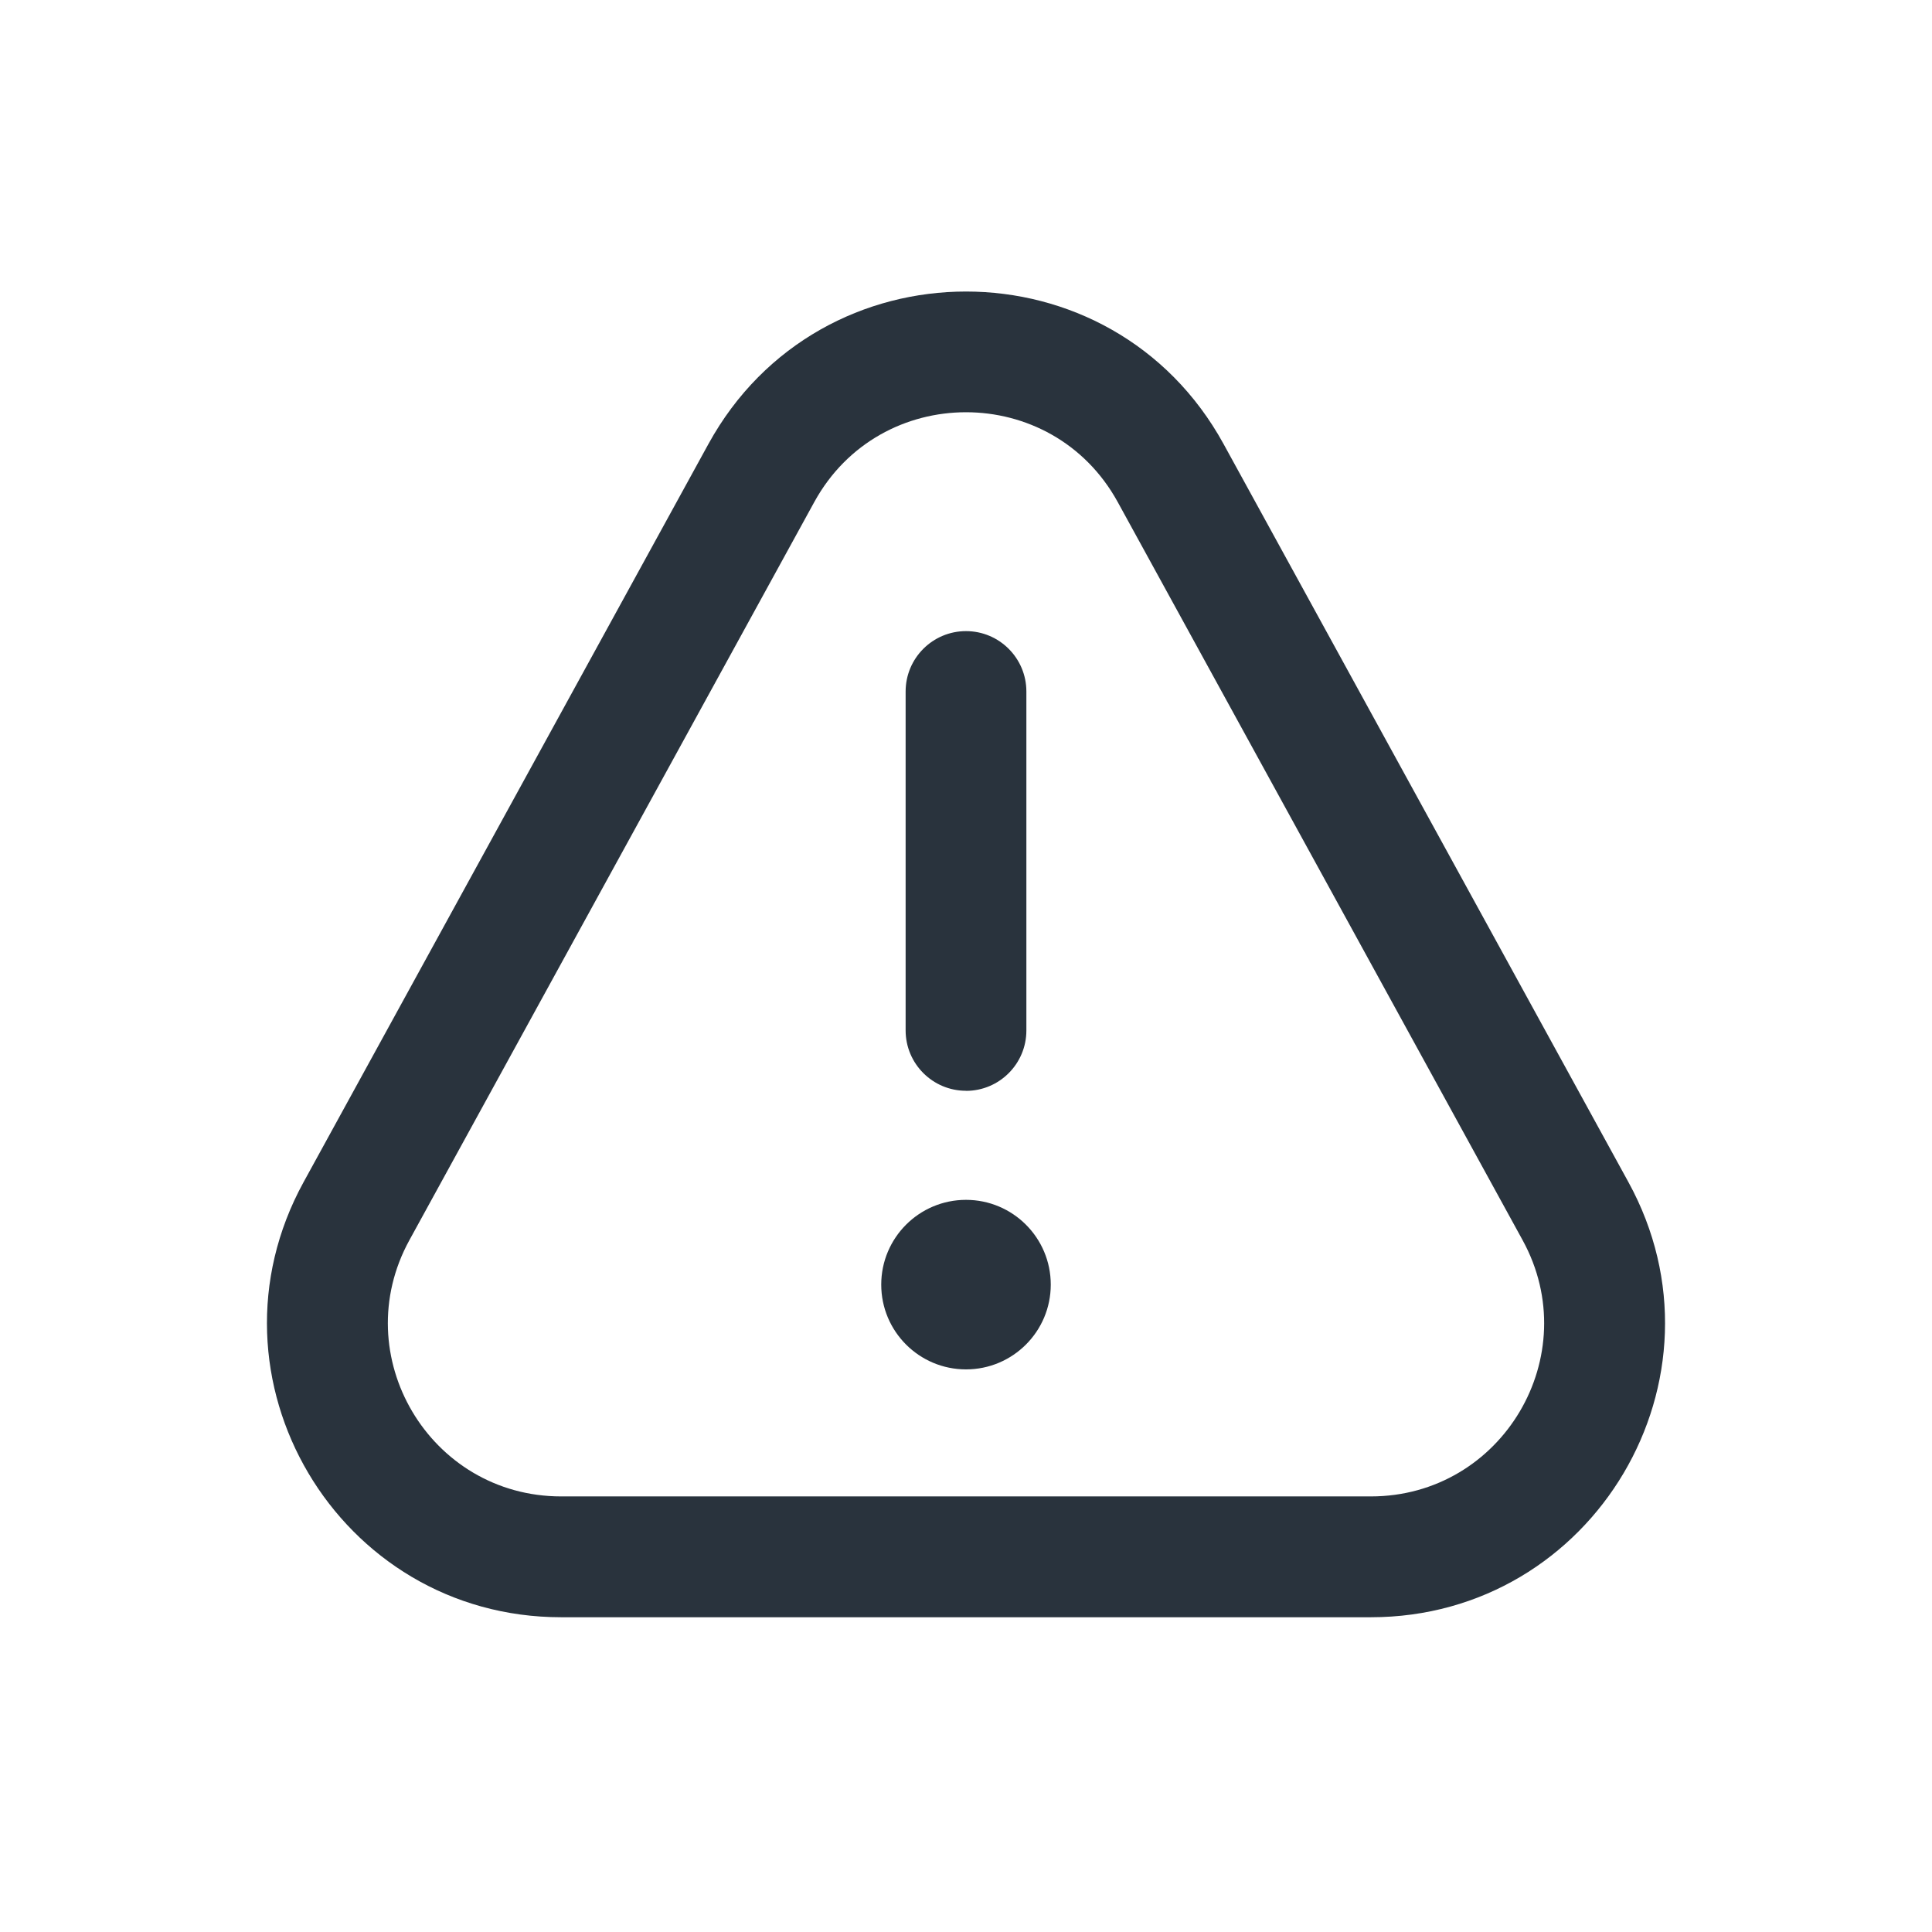 <svg xmlns="http://www.w3.org/2000/svg" fill="none" viewBox="0 0 24 24">
  <path fill="#29333D" fill-rule="evenodd" d="M12 13.55c-.414 0-.75-.336-.75-.75V8.59c0-.414.336-.75.75-.75.414 0 .75.336.75.75v4.211c0 .414-.336.75-.75.75Z" clip-rule="evenodd"/>
  <path fill="#29333D" d="M10.947 15.958c0-.581.471-1.053 1.053-1.053.581 0 1.053.471 1.053 1.053 0 .581-.471 1.053-1.053 1.053-.581 0-1.053-.471-1.053-1.053Z"/>
  <path fill="#29333D" fill-rule="evenodd" d="m15.2 5.516 5.029 9.169c1.334 2.432-.426 5.405-3.2 5.405H6.971c-2.774 0-4.534-2.973-3.2-5.405l5.029-9.169c1.386-2.526 5.015-2.526 6.4 0Zm-1.315.721c-.816-1.488-2.954-1.488-3.77 0L5.086 15.405c-.786 1.433.251 3.184 1.885 3.184h10.058c1.634 0 2.671-1.751 1.885-3.184L13.885 6.237Z" clip-rule="evenodd"/>
</svg>

